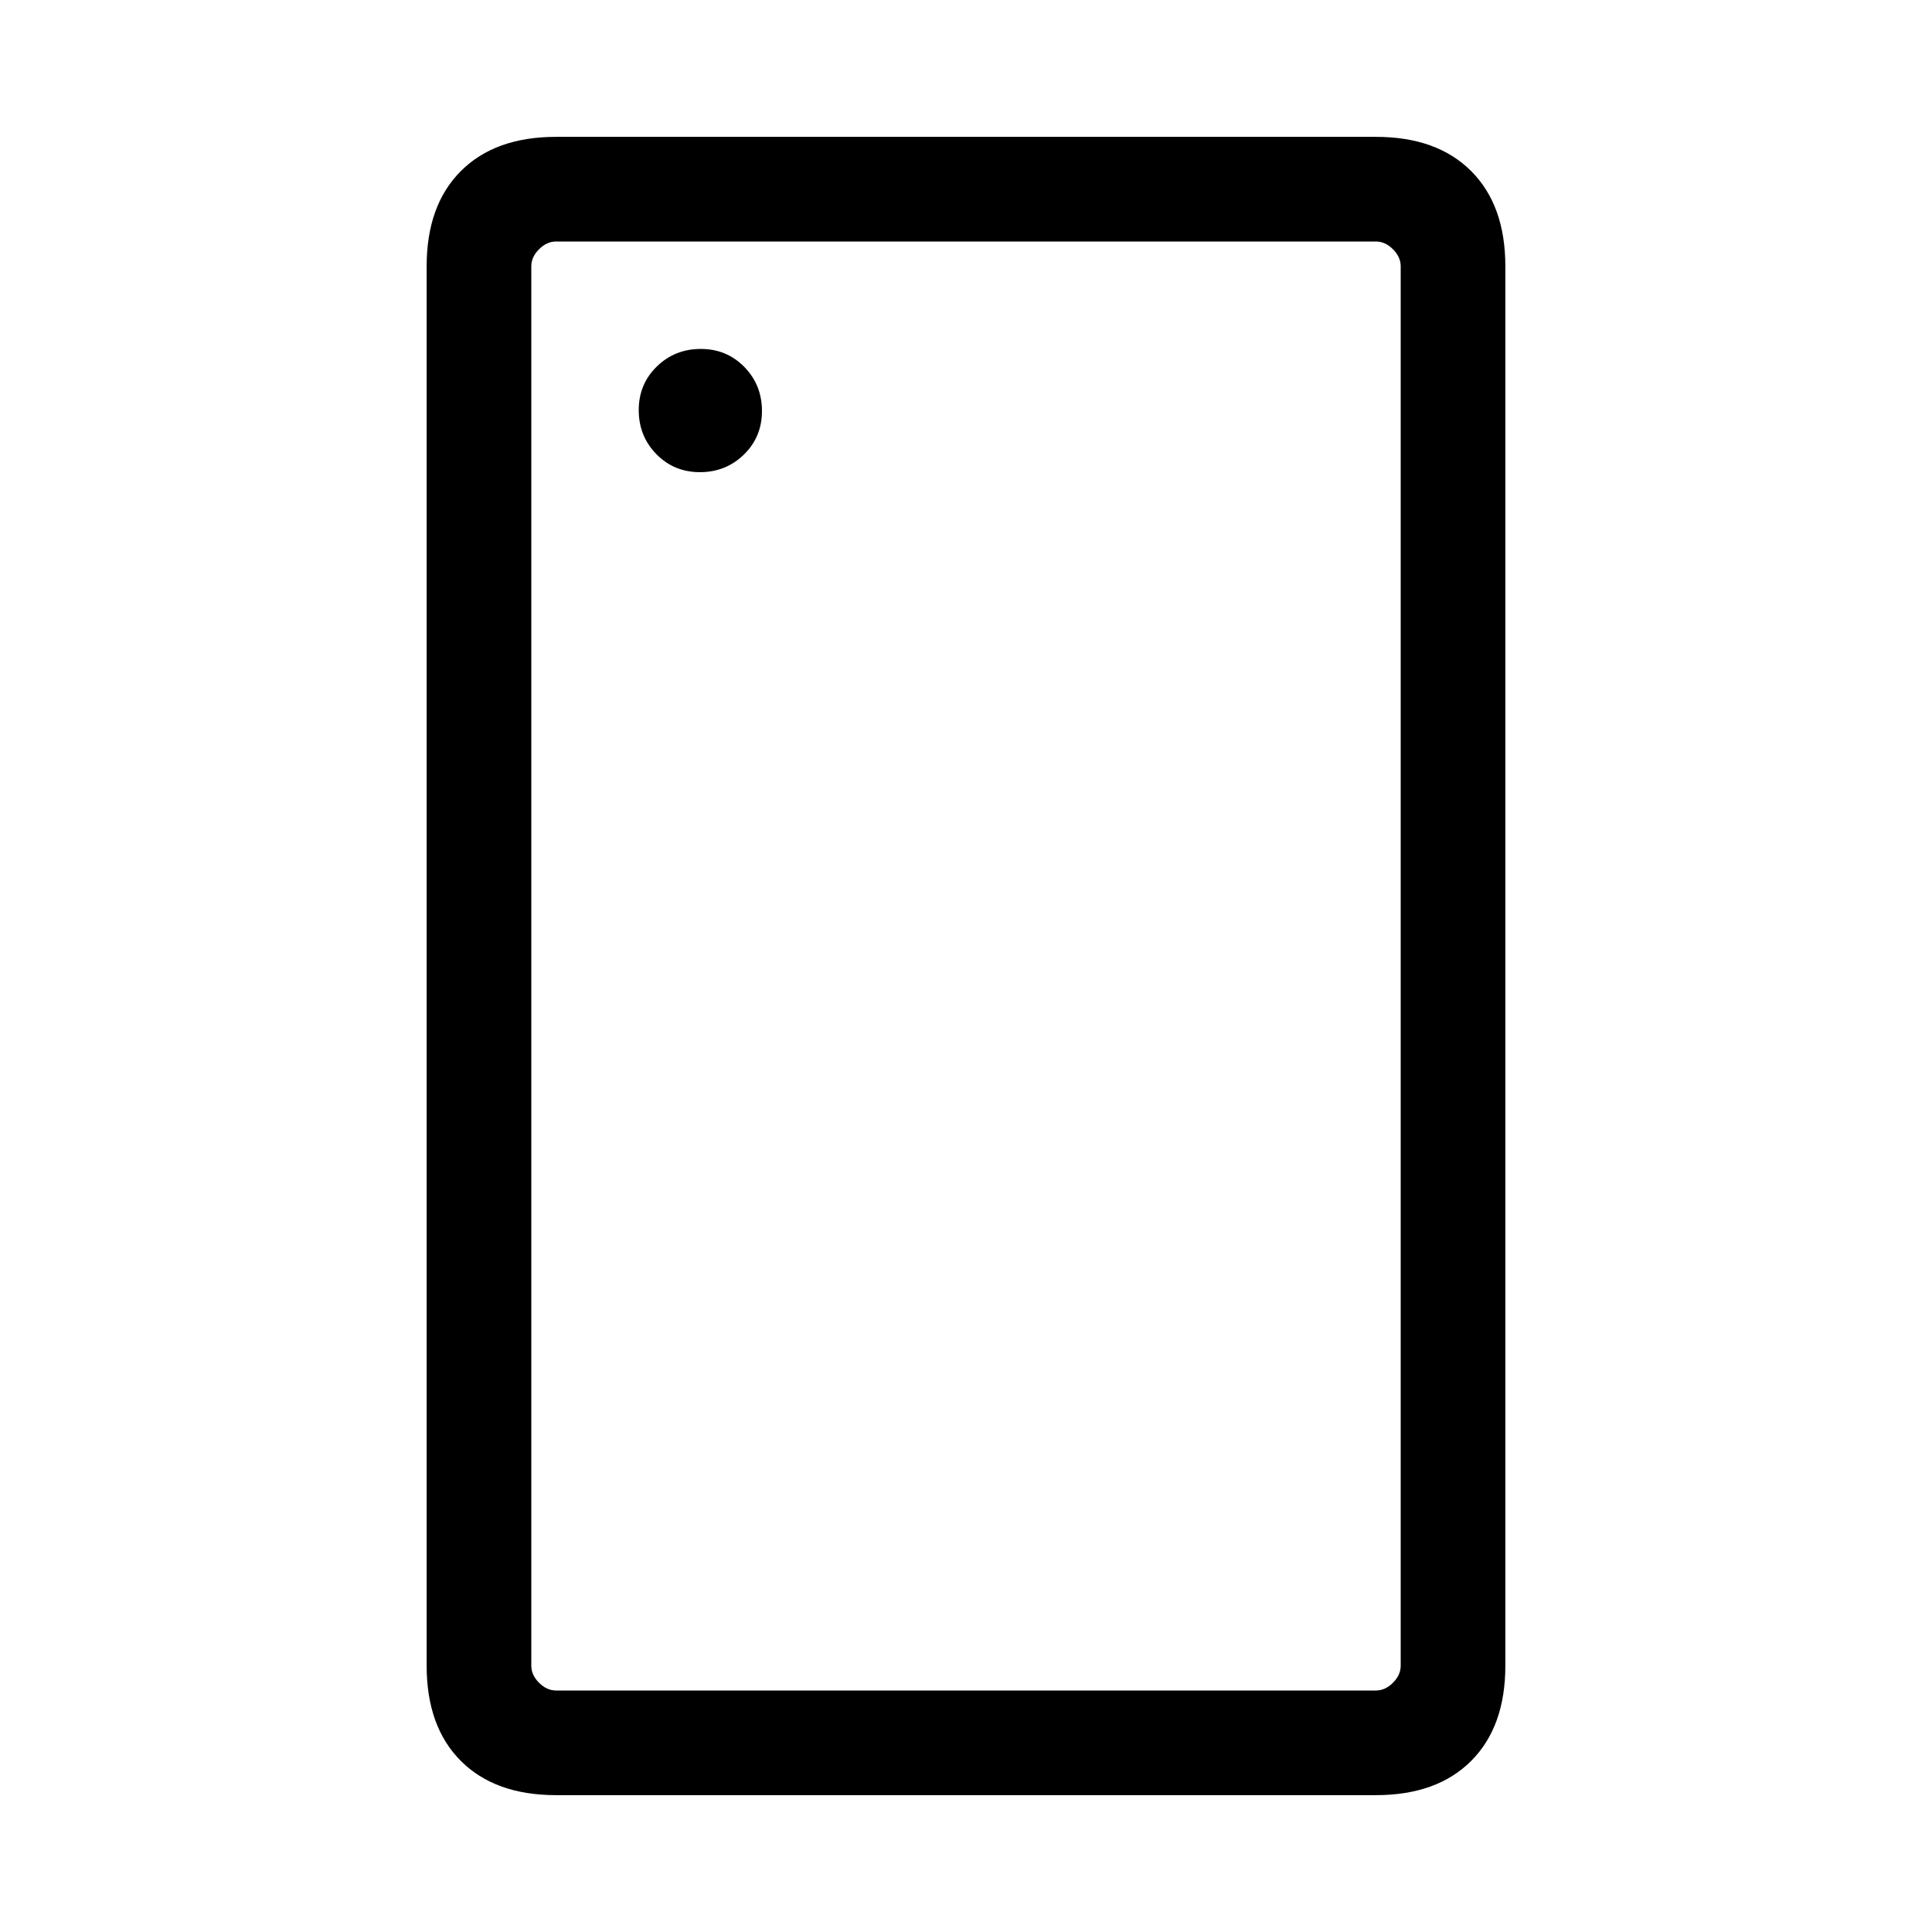 <svg xmlns="http://www.w3.org/2000/svg" height="20" viewBox="0 96 960 960" width="20"><path d="M347.789 330.615q12.903 0 21.865-8.751 8.961-8.751 8.961-21.653 0-12.903-8.751-21.865-8.751-8.961-21.653-8.961-12.903 0-21.865 8.751-8.961 8.751-8.961 21.653 0 12.903 8.751 21.865 8.751 8.961 21.653 8.961Zm-71.48 657.384q-30.308 0-47.308-17t-17-47.308V228.309q0-30.308 17-47.308t47.308-17h407.382q30.308 0 47.308 17t17 47.308v695.382q0 30.308-17 47.308t-47.308 17H276.309Zm0-51.999h407.382q4.616 0 8.463-3.846 3.846-3.847 3.846-8.463V228.309q0-4.616-3.846-8.463-3.847-3.846-8.463-3.846H276.309q-4.616 0-8.463 3.846-3.846 3.847-3.846 8.463v695.382q0 4.616 3.846 8.463 3.847 3.846 8.463 3.846ZM264 936V216 936Z"/></svg>